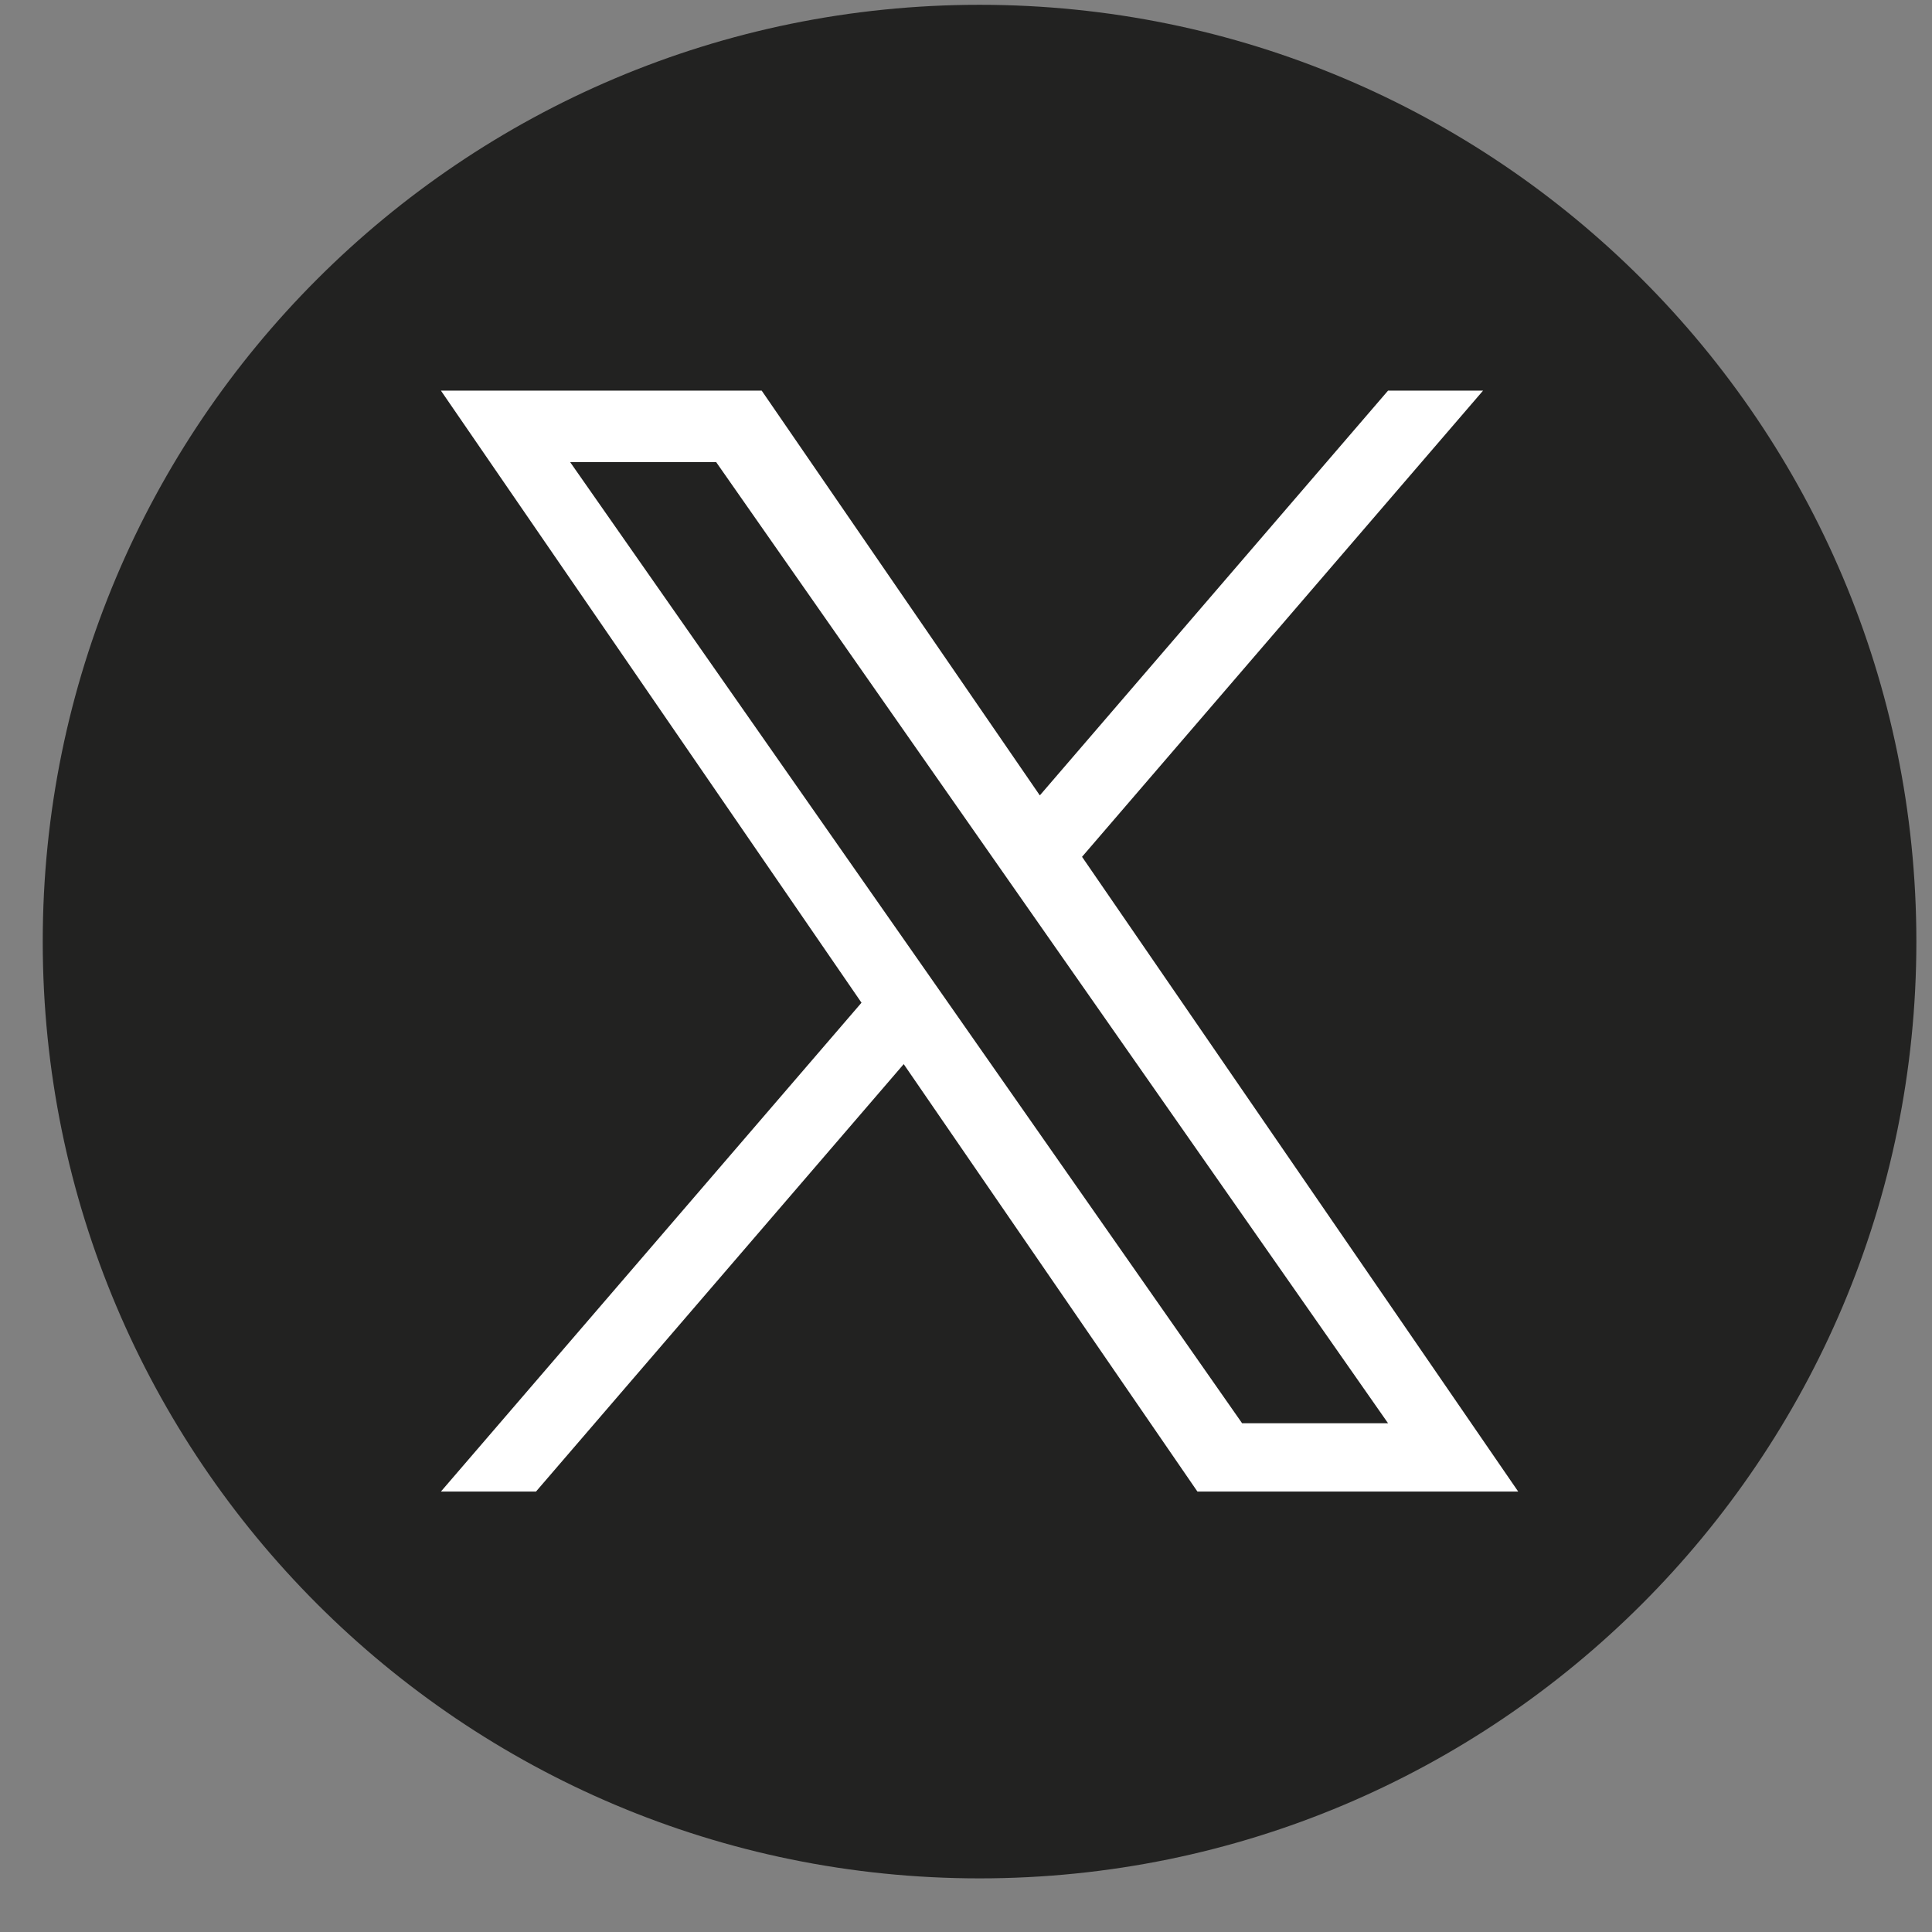 <svg width="33" height="33" viewBox="0 0 33 33" fill="none" xmlns="http://www.w3.org/2000/svg">
<rect x="0" y="0" width="33" height="33" fill="#808080" stroke="none"/>
<g clip-path="url(#clip0_322_1667)">
<path d="M16.732 0.082C7.895 0.082 0.73 7.246 0.73 16.083C0.73 24.92 7.895 32.084 16.732 32.084C25.569 32.084 32.733 24.92 32.733 16.083C32.733 7.246 25.569 0.082 16.732 0.082Z" fill="#222221"/>
<path d="M18.482 14.635L25.332 6.672H23.709L17.761 13.586L13.01 6.672H7.531L14.715 17.127L7.531 25.477H9.155L15.436 18.176L20.453 25.477H25.932L18.482 14.635H18.482ZM9.739 7.894H12.233L23.709 24.31H21.216L9.739 7.894Z" fill="white"/>
</g>
<defs>
<clipPath id="clip0_322_1667">
<rect width="32.002" height="32.002" fill="white" transform="translate(0.73 0.082)"/>
</clipPath>
</defs>
</svg>
